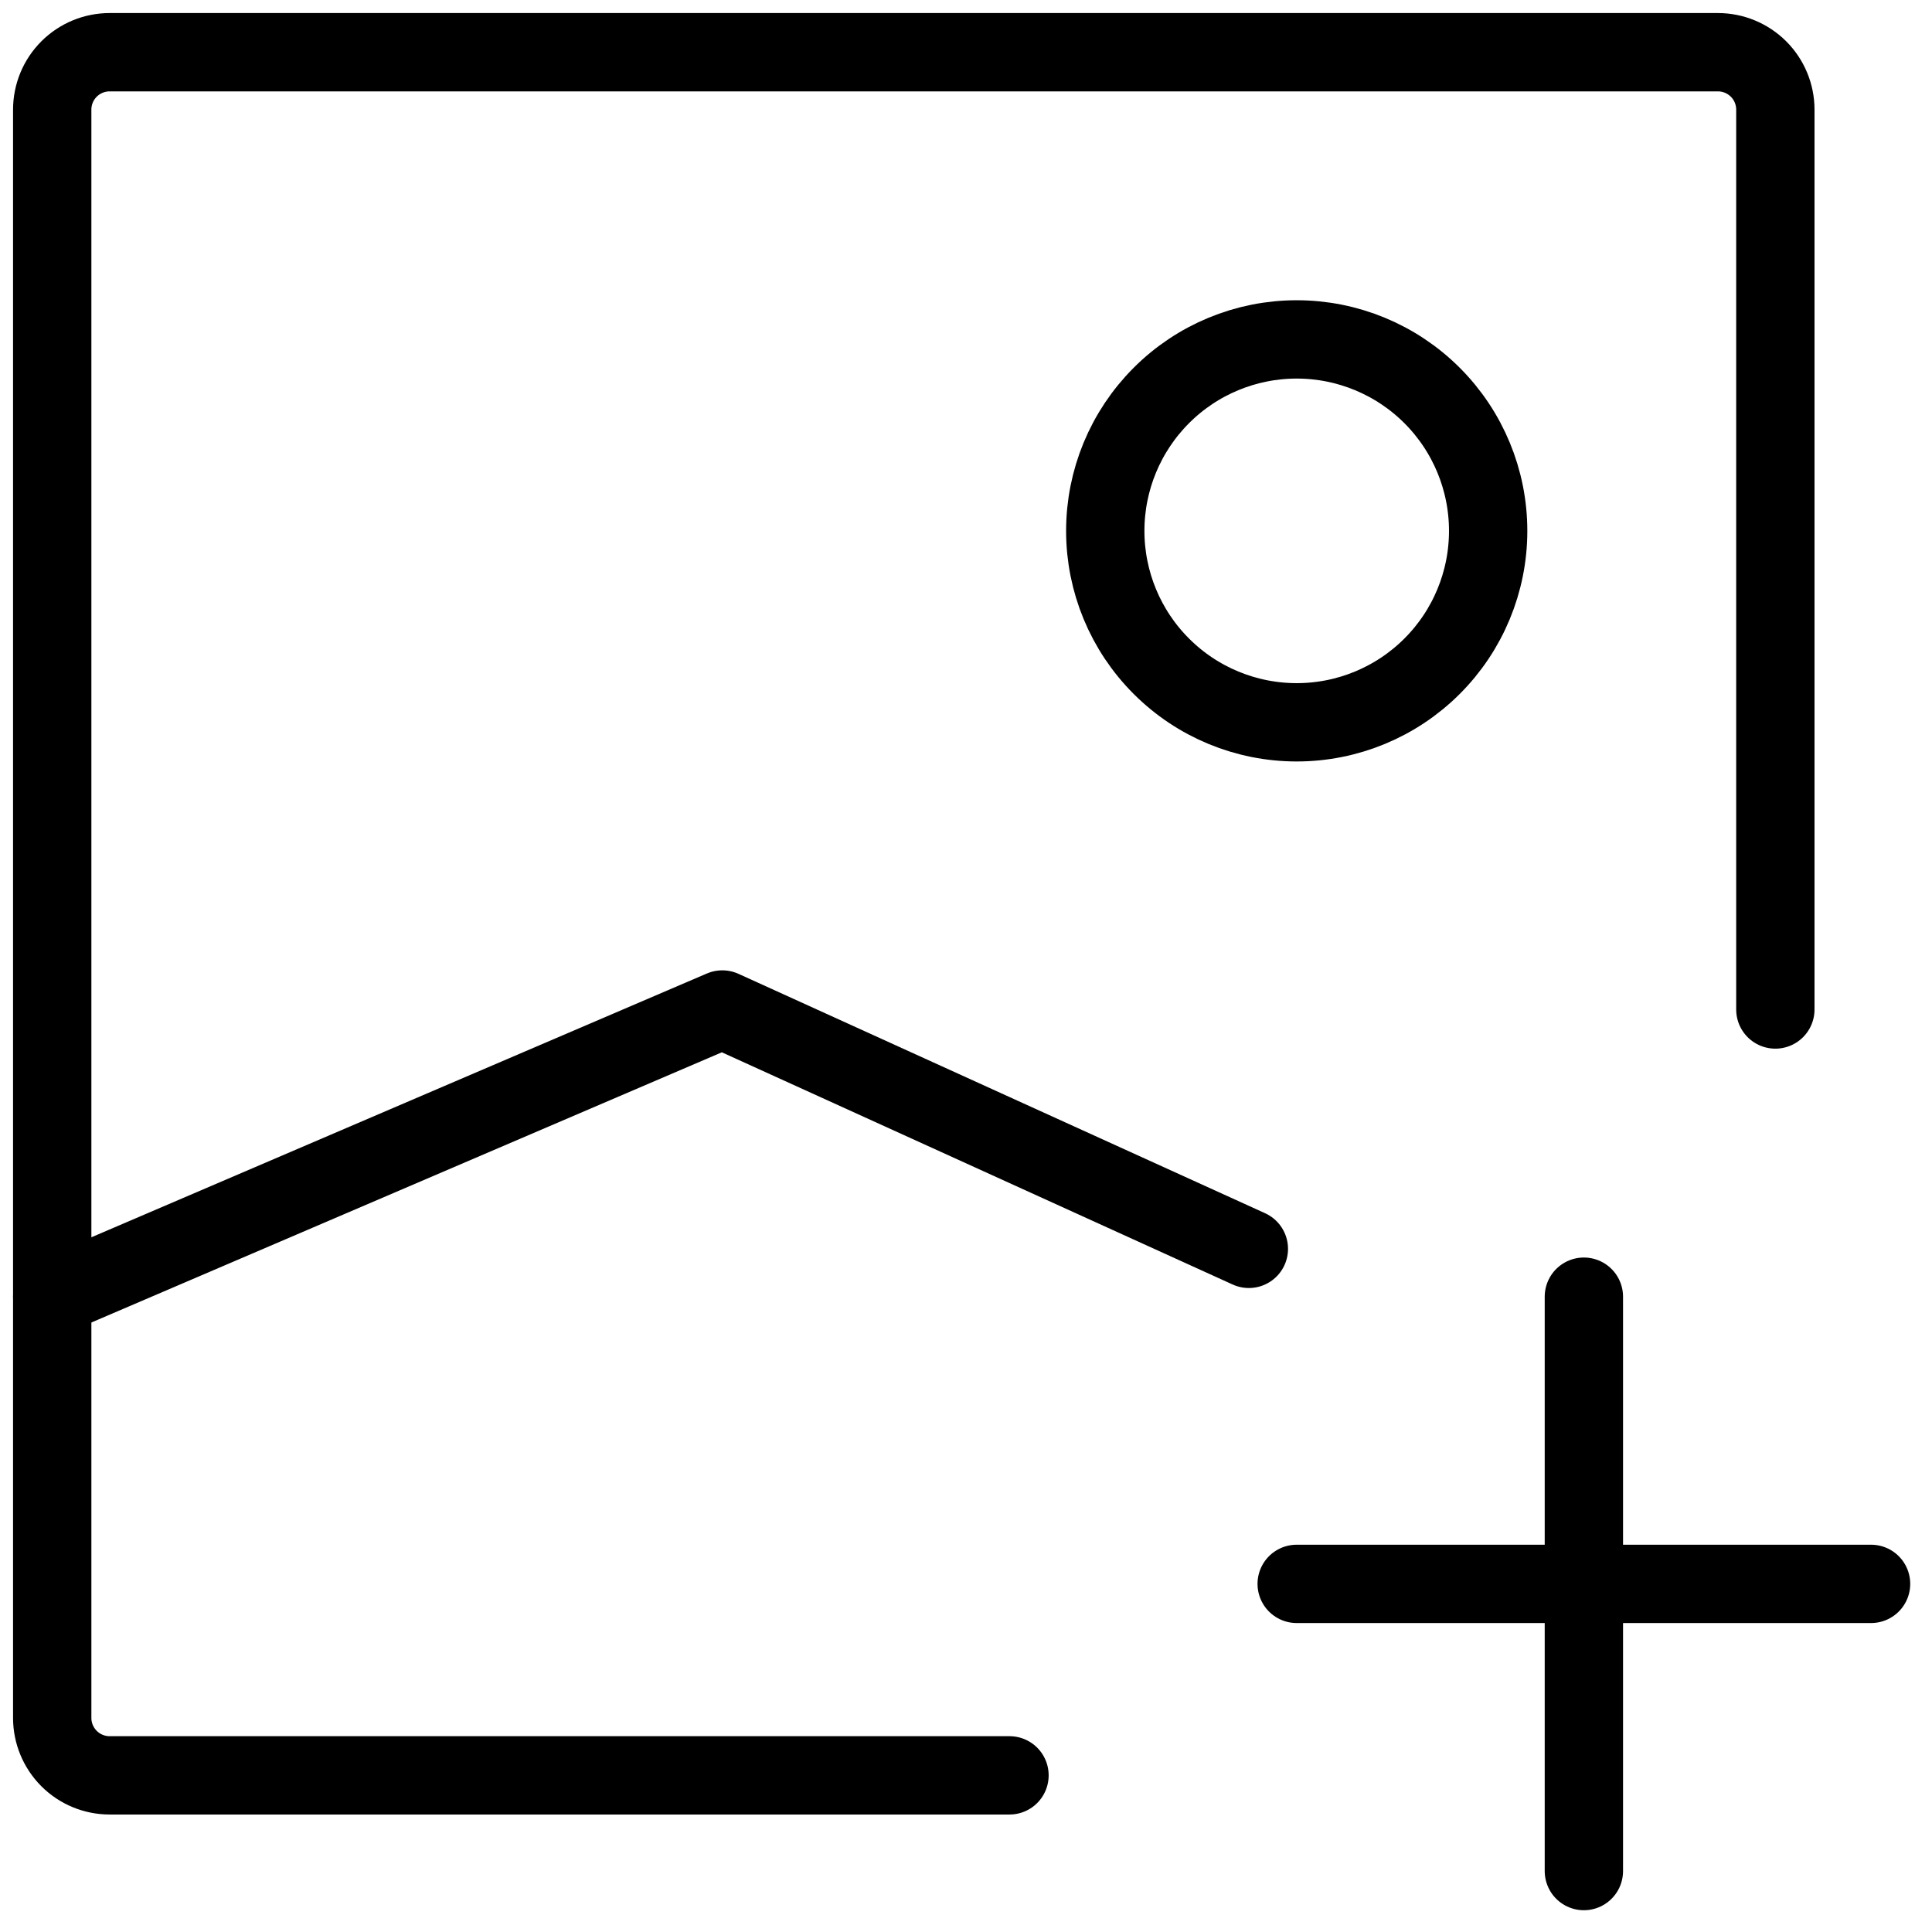 <svg width="37" height="37" viewBox="0 0 37 37" fill="none" xmlns="http://www.w3.org/2000/svg">
<path d="M19.333 34H2.1C1.808 34 1.528 33.884 1.322 33.678C1.116 33.471 1 33.192 1 32.9V2.1C1 1.808 1.116 1.528 1.322 1.322C1.528 1.116 1.808 1 2.1 1H32.9C33.192 1 33.471 1.116 33.678 1.322C33.884 1.528 34 1.808 34 2.1V19.333" stroke="black" stroke-width="1.5" stroke-linecap="round" stroke-linejoin="round"/>
<path d="M1 24.833L13.833 19.333L23.917 23.917" stroke="black" stroke-width="1.5" stroke-linecap="round" stroke-linejoin="round"/>
<path d="M24.833 13.833C23.861 13.833 22.928 13.447 22.241 12.759C21.553 12.072 21.167 11.139 21.167 10.167C21.167 9.194 21.553 8.262 22.241 7.574C22.928 6.886 23.861 6.5 24.833 6.5C25.806 6.5 26.738 6.886 27.426 7.574C28.114 8.262 28.5 9.194 28.5 10.167C28.5 11.139 28.114 12.072 27.426 12.759C26.738 13.447 25.806 13.833 24.833 13.833V13.833Z" stroke="black" stroke-width="1.5" stroke-linecap="round" stroke-linejoin="round"/>
<path d="M30.333 30.333V35.833M24.833 30.333H30.333H24.833ZM35.833 30.333H30.333H35.833ZM30.333 30.333V24.833V30.333Z" stroke="black" stroke-width="1.5" stroke-linecap="round" stroke-linejoin="round"/>
</svg>
